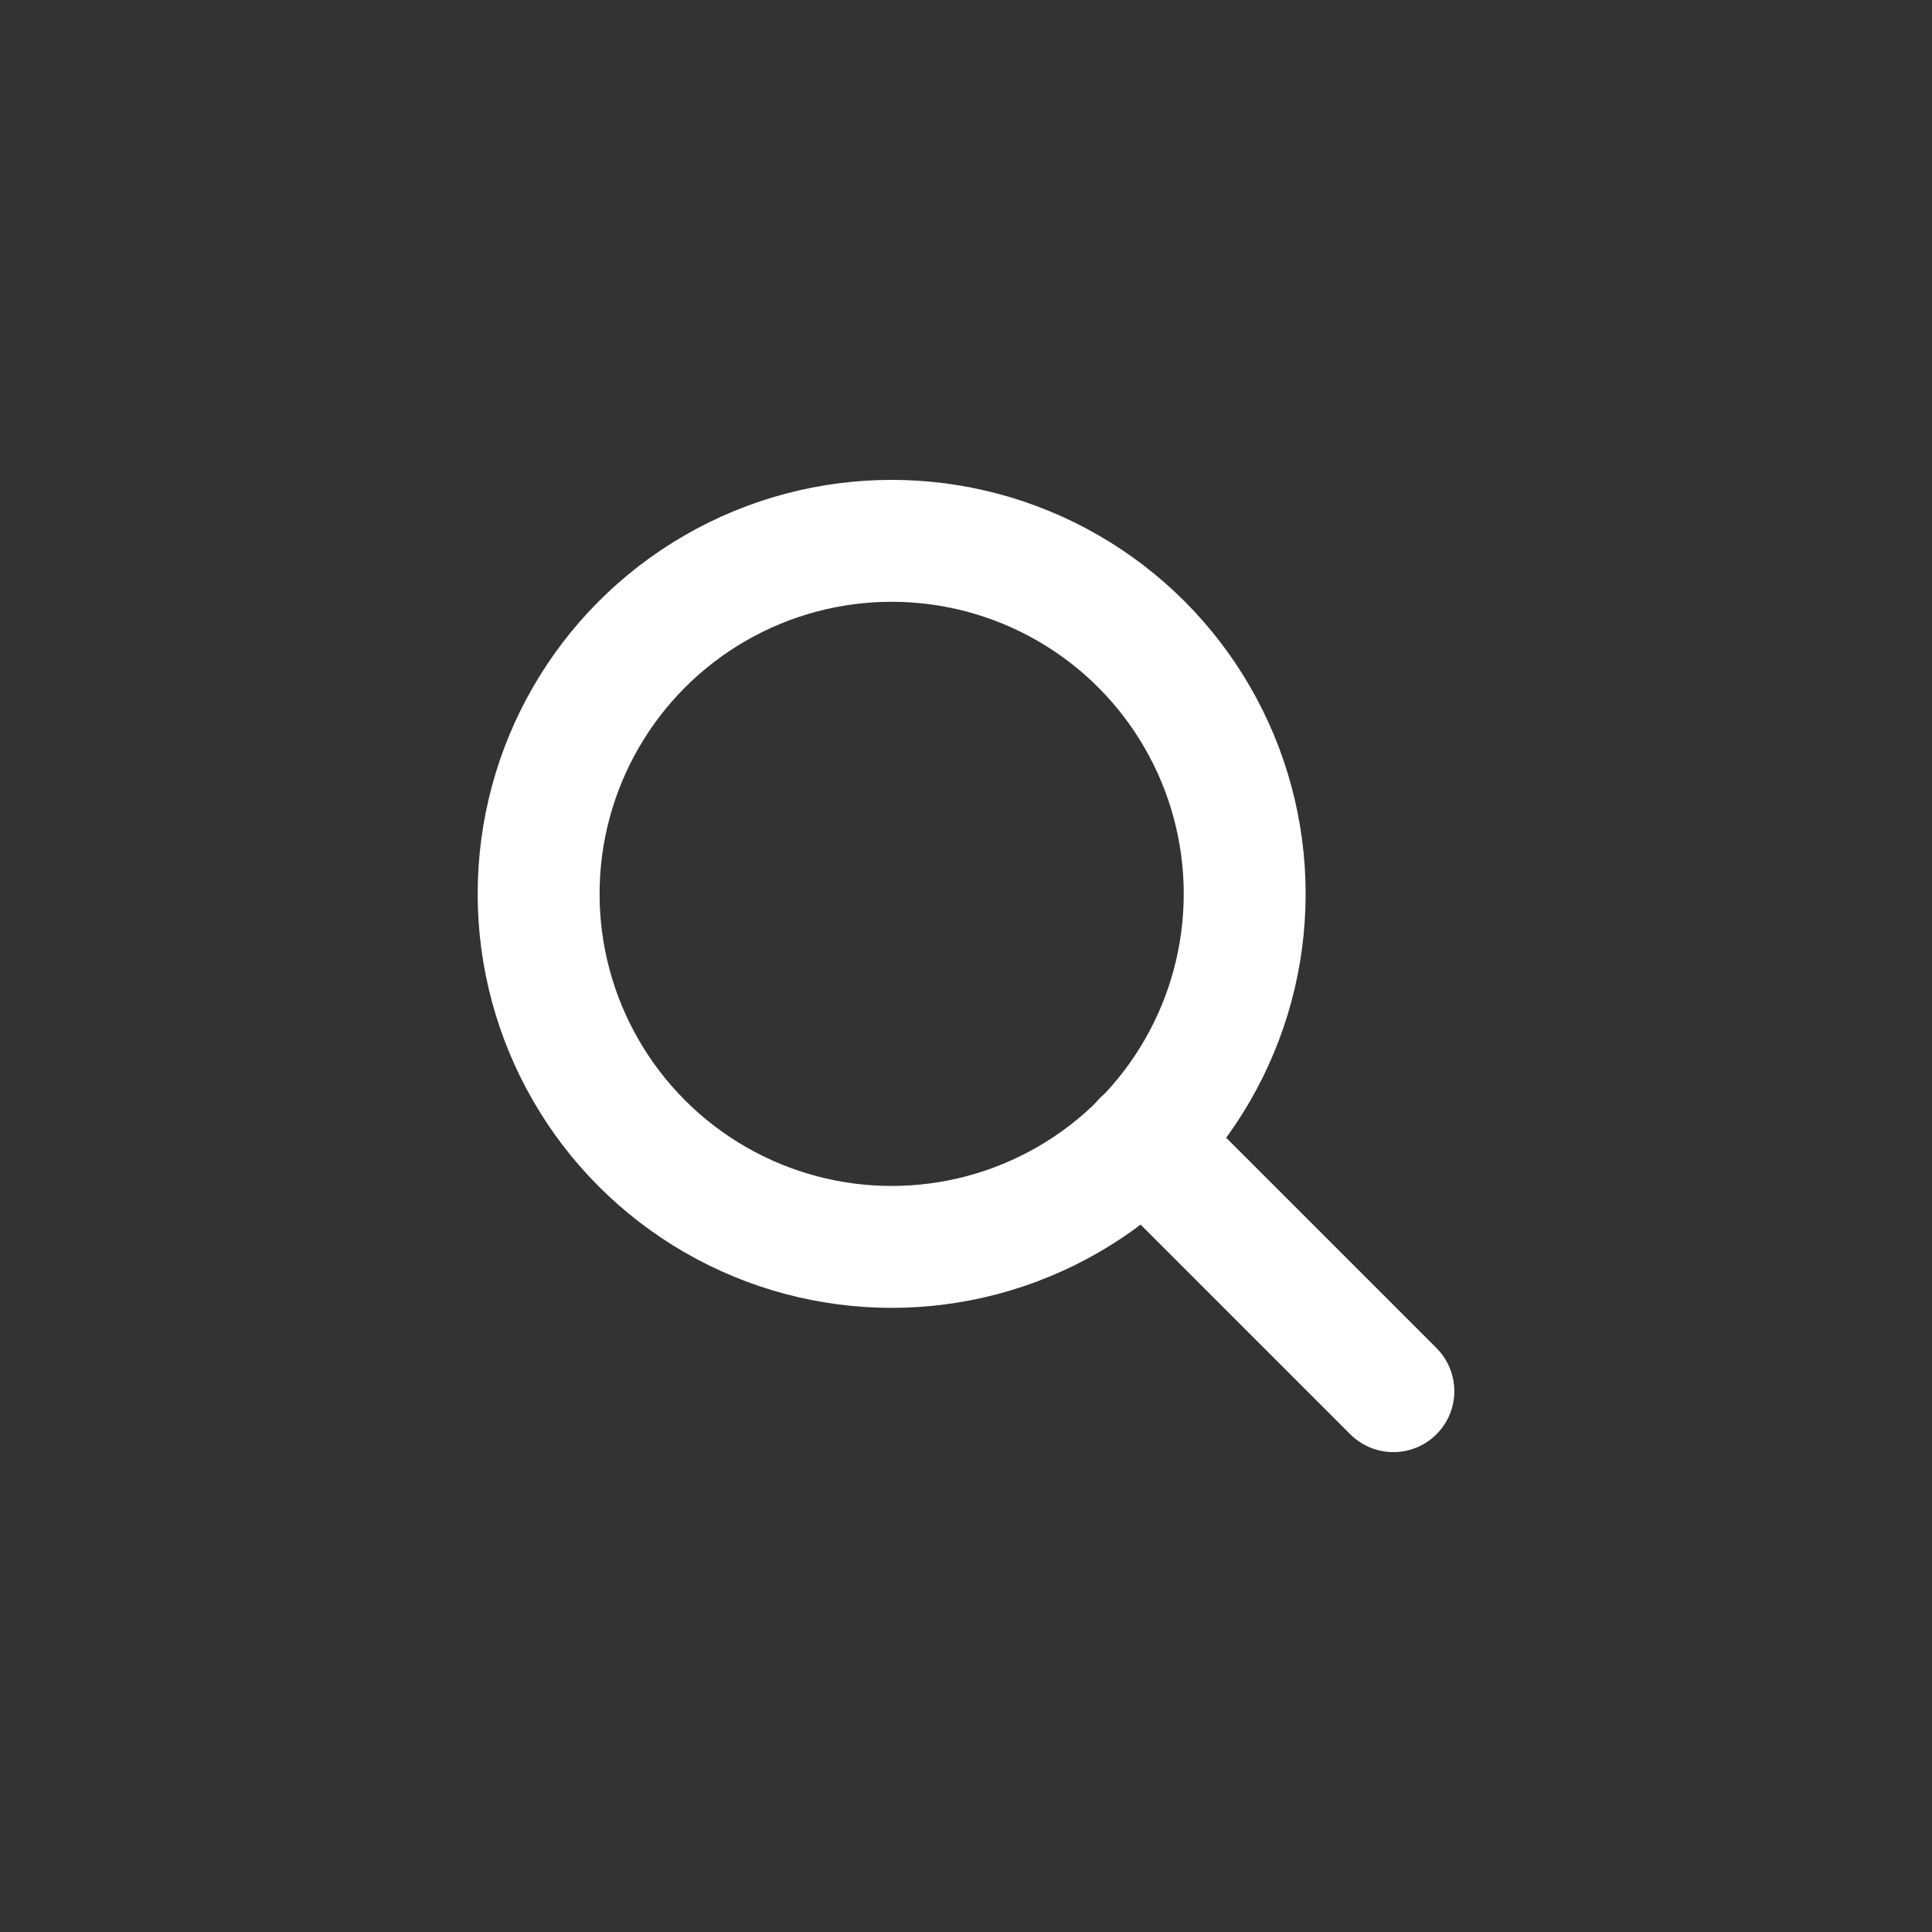 <?xml version="1.0" encoding="utf-8"?>
<!-- Generator: Adobe Illustrator 25.2.0, SVG Export Plug-In . SVG Version: 6.00 Build 0)  -->
<svg version="1.1" id="Layer_1" xmlns="http://www.w3.org/2000/svg" xmlns:xlink="http://www.w3.org/1999/xlink" x="0px" y="0px"
	 viewBox="0 0 480 480" style="enable-background:new 0 0 480 480;" xml:space="preserve">
<rect x="0" y="0" width="480" height="480" fill="#333333" stroke="none"/>
<style type="text/css">
	.st0{fill:none;stroke:#FFFFFF;stroke-width:30.287;stroke-miterlimit:10;}
	.st1{fill:none;stroke:#FFFFFF;stroke-width:30.287;stroke-linecap:round;stroke-linejoin:round;stroke-miterlimit:10;}
</style>
<g>
	<circle class="st0" cx="221.53" cy="222.08" r="87.71"/>
	<line class="st1" x1="284.03" y1="283.48" x2="346.18" y2="345.63"/>
</g>
</svg>
